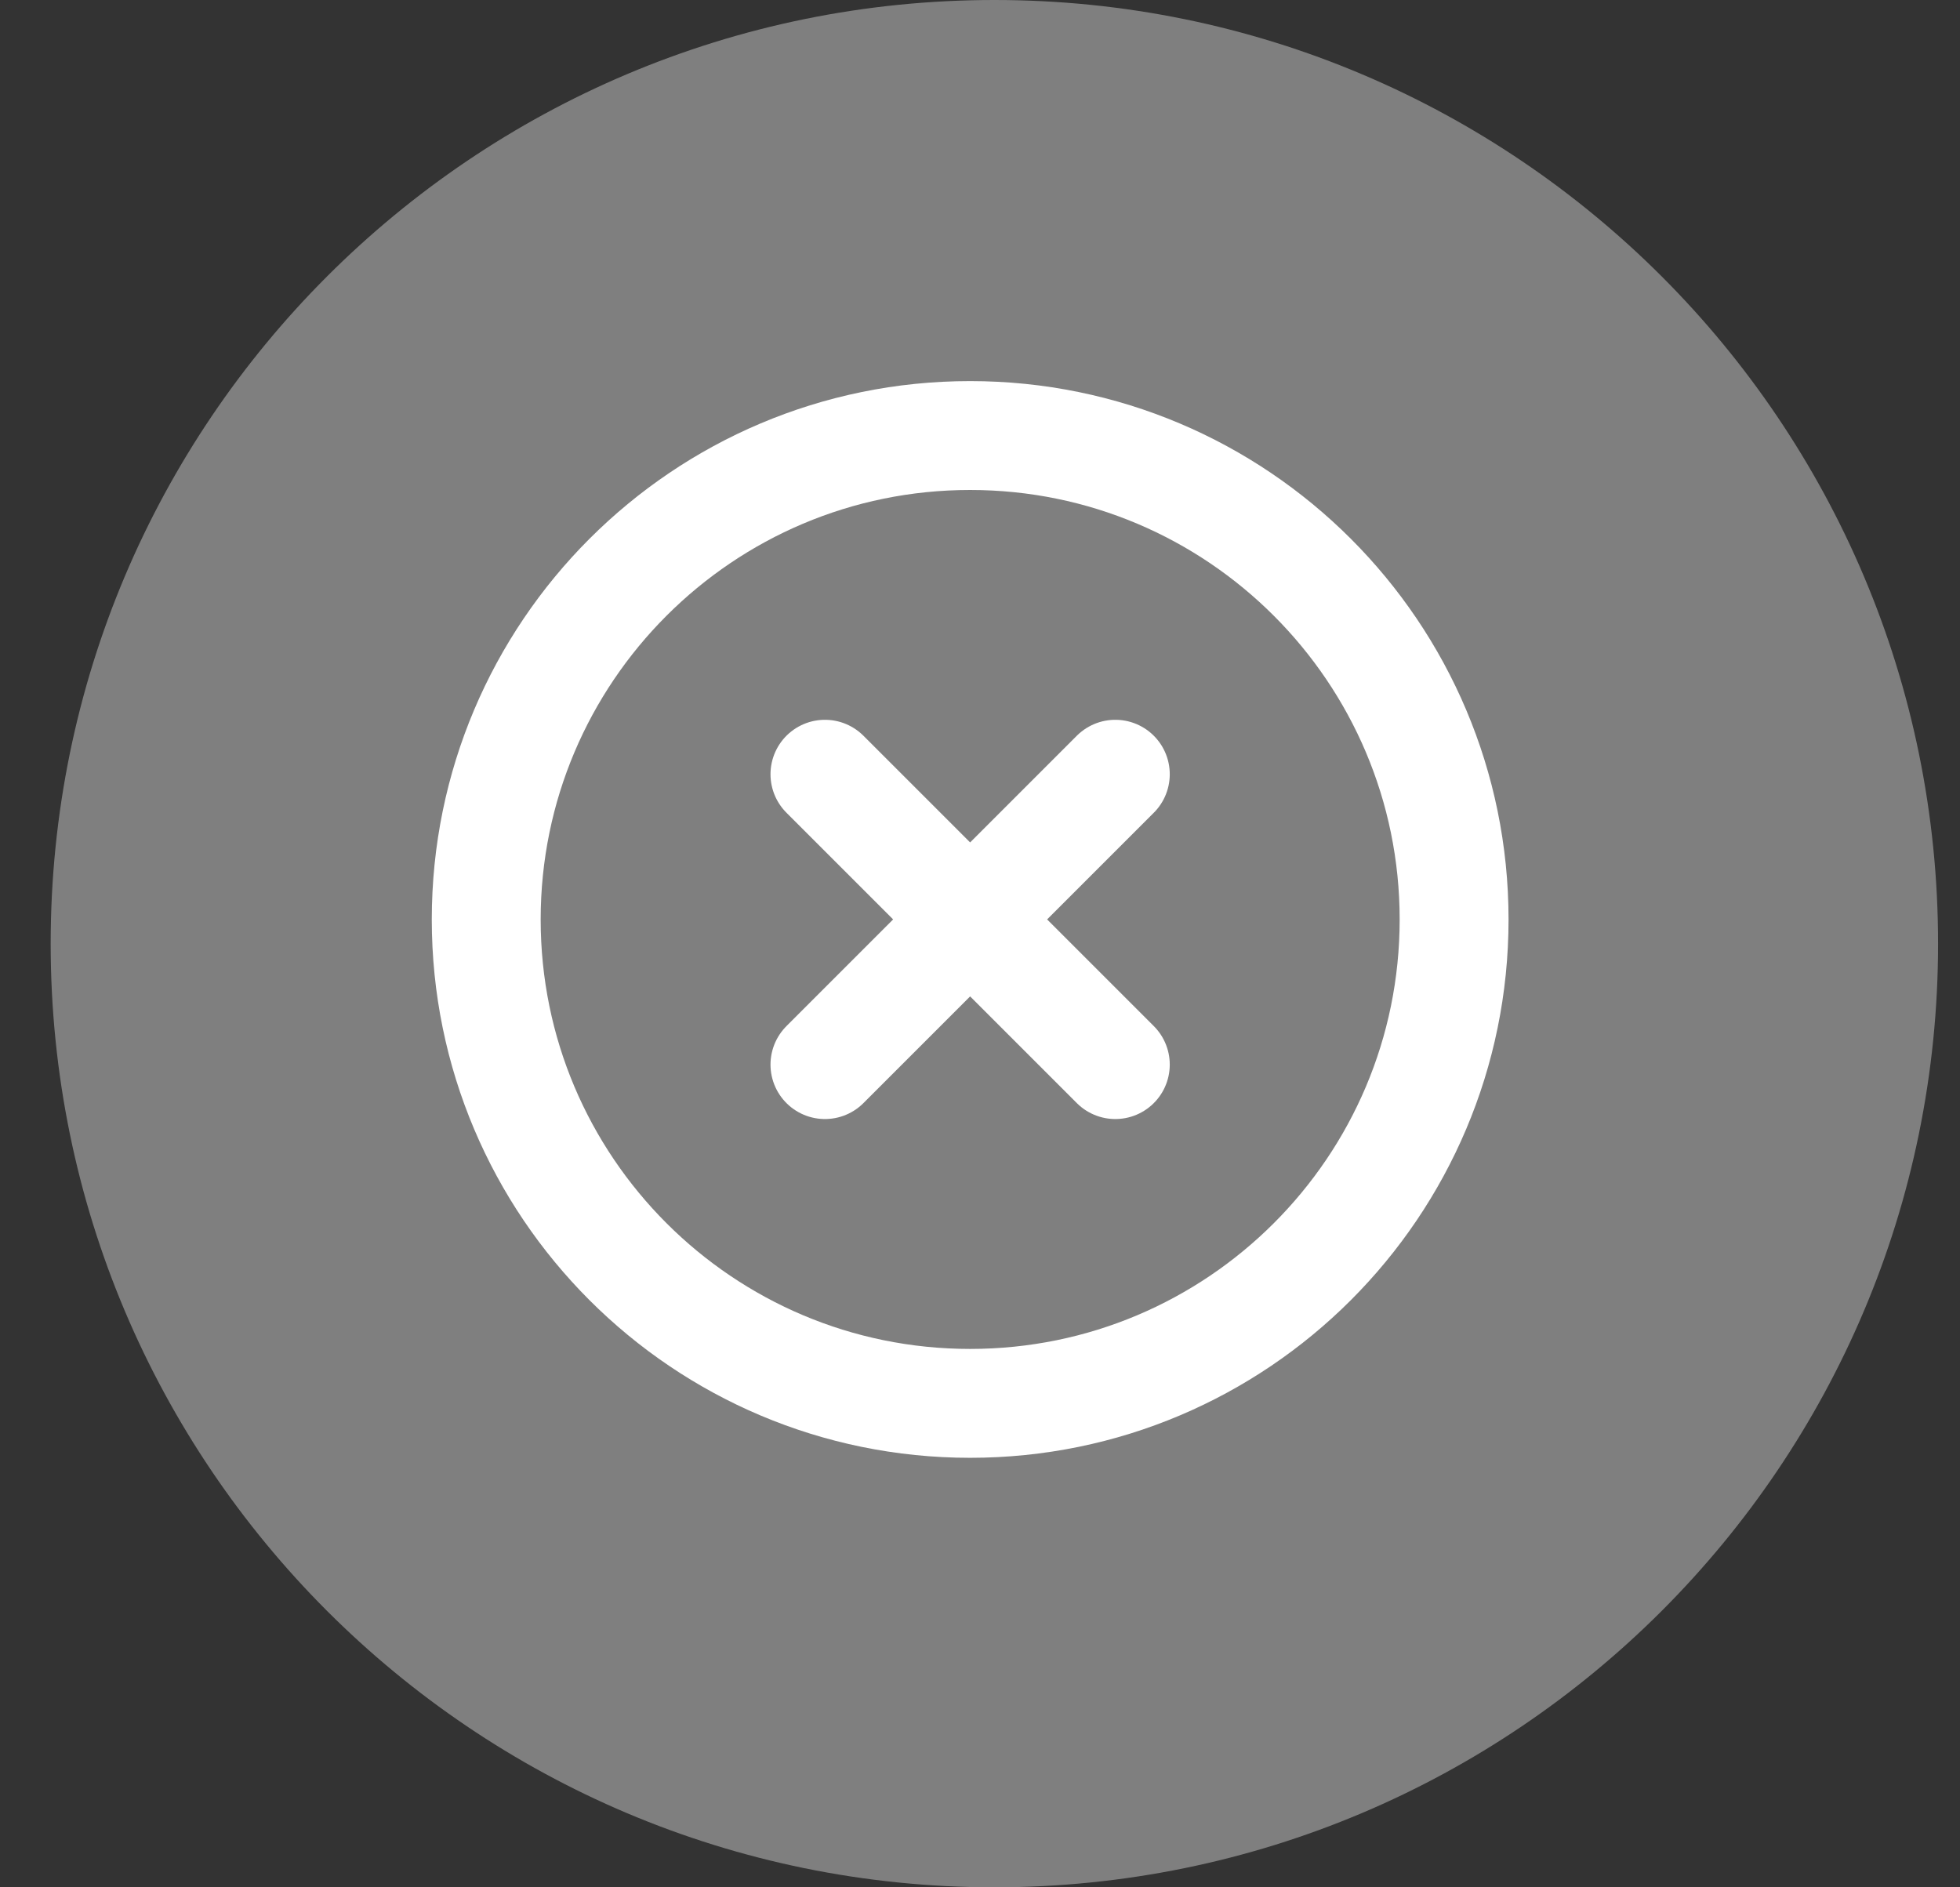 <svg width="27" height="26" viewBox="0 0 27 26" fill="none" xmlns="http://www.w3.org/2000/svg">
<rect x="0" y="0" width="27" height="26" fill="#333333" stroke="none"/>
<path d="M0.698 13C0.698 5.82 6.518 0 13.698 0C20.878 0 26.698 5.82 26.698 13C26.698 20.18 20.878 26 13.698 26C6.518 26 0.698 20.18 0.698 13Z" fill="#7F7F7F"/>
<g clip-path="url(#clip0_125_58090)">
<path d="M15.364 14.666L11.364 10.666M15.364 10.666L11.364 14.666" stroke="white" stroke-width="1.5" stroke-linecap="round"/>
<path d="M13.364 19.333C17.046 19.333 20.031 16.349 20.031 12.667C20.031 8.985 17.046 6 13.364 6C9.683 6 6.698 8.985 6.698 12.667C6.698 16.349 9.683 19.333 13.364 19.333Z" stroke="white" stroke-width="1.5"/>
</g>
<defs>
<clipPath id="clip0_125_58090">
<rect width="16" height="16" fill="white" transform="translate(5.698 5)"/>
</clipPath>
</defs>
</svg>
